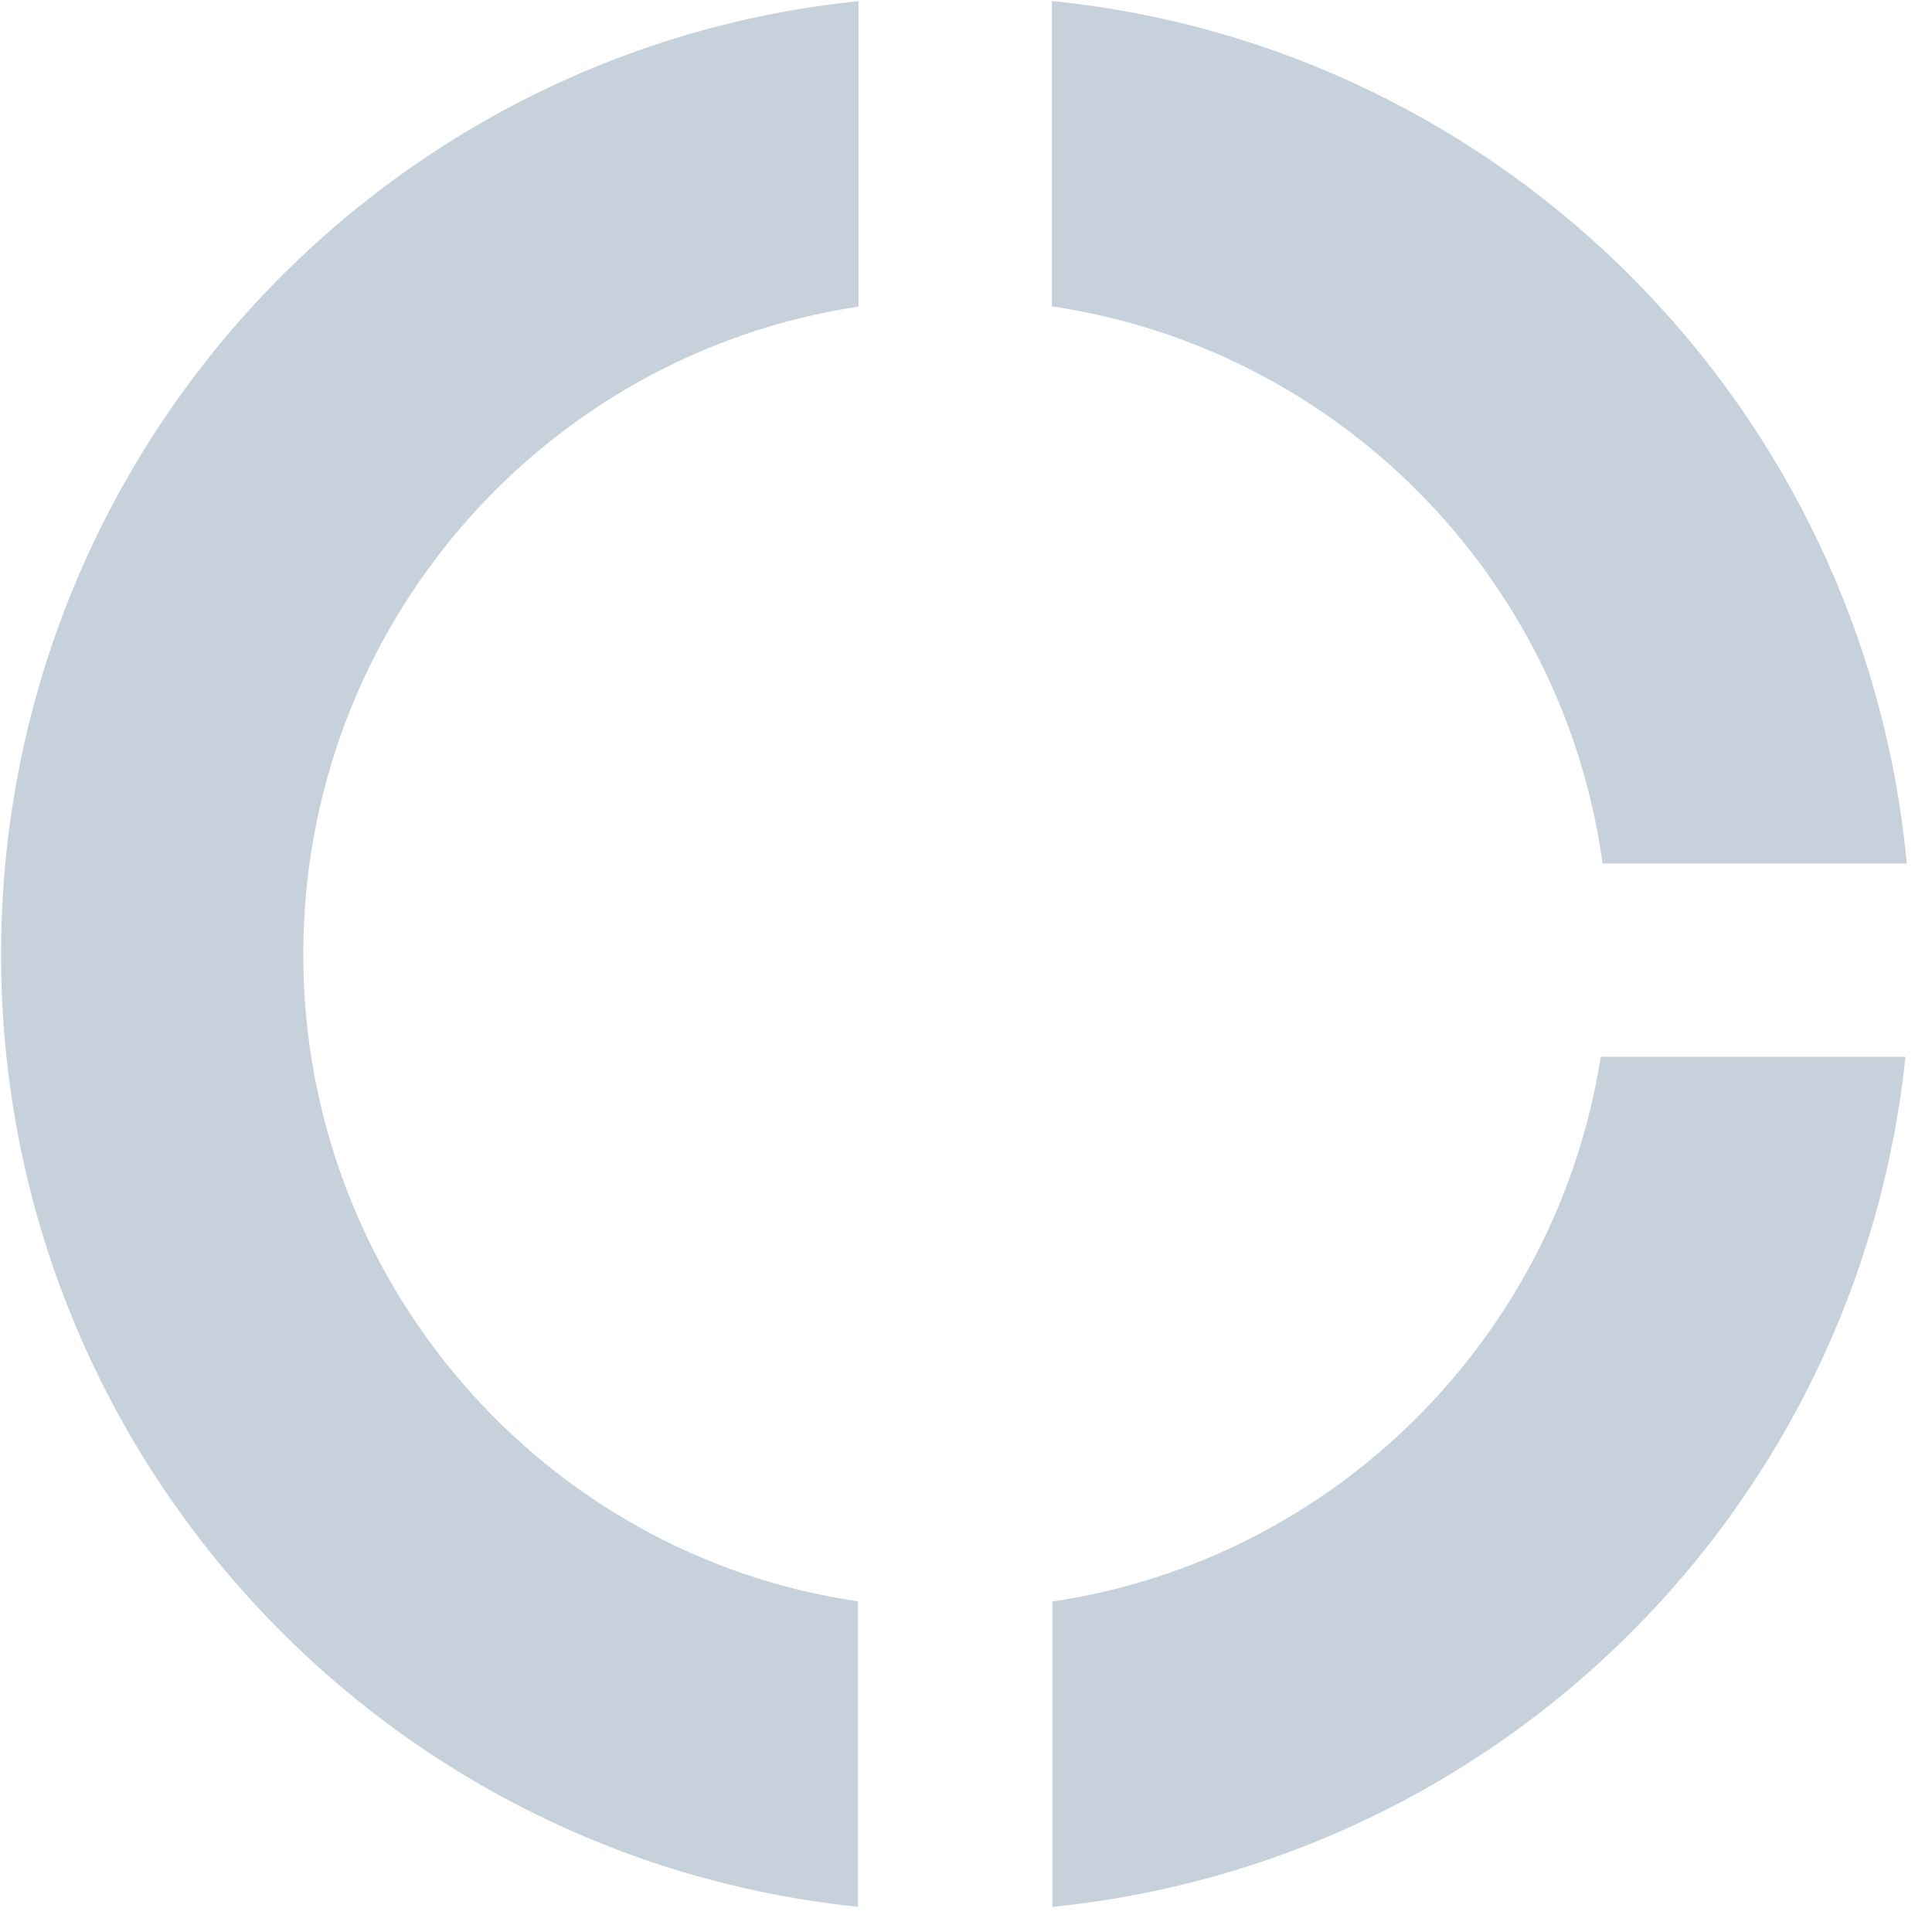 <svg xmlns="http://www.w3.org/2000/svg" xmlns:xlink="http://www.w3.org/1999/xlink" viewBox="0 0 480 480">
<path fill-rule="evenodd"  fill="rgb(198, 209, 219)"
 d="M261.345,76.118 L261.345,0.257 C373.826,11.504 463.173,101.534 473.732,214.534 L398.162,214.534 C388.322,143.166 332.311,86.596 261.345,76.118 ZM75.347,237.15 C75.347,318.539 135.152,386.50 213.162,397.837 L213.162,473.724 C93.572,461.490 0.265,360.182 0.265,237.15 C0.265,113.804 93.640,12.466 213.293,0.293 L213.293,76.176 C135.219,87.907 75.347,155.446 75.347,237.15 ZM261.466,397.893 C331.353,387.519 386.710,332.440 397.703,262.563 L473.418,262.563 C461.547,374.80 372.868,462.557 261.466,473.756 L261.466,397.893 Z"/>
</svg>